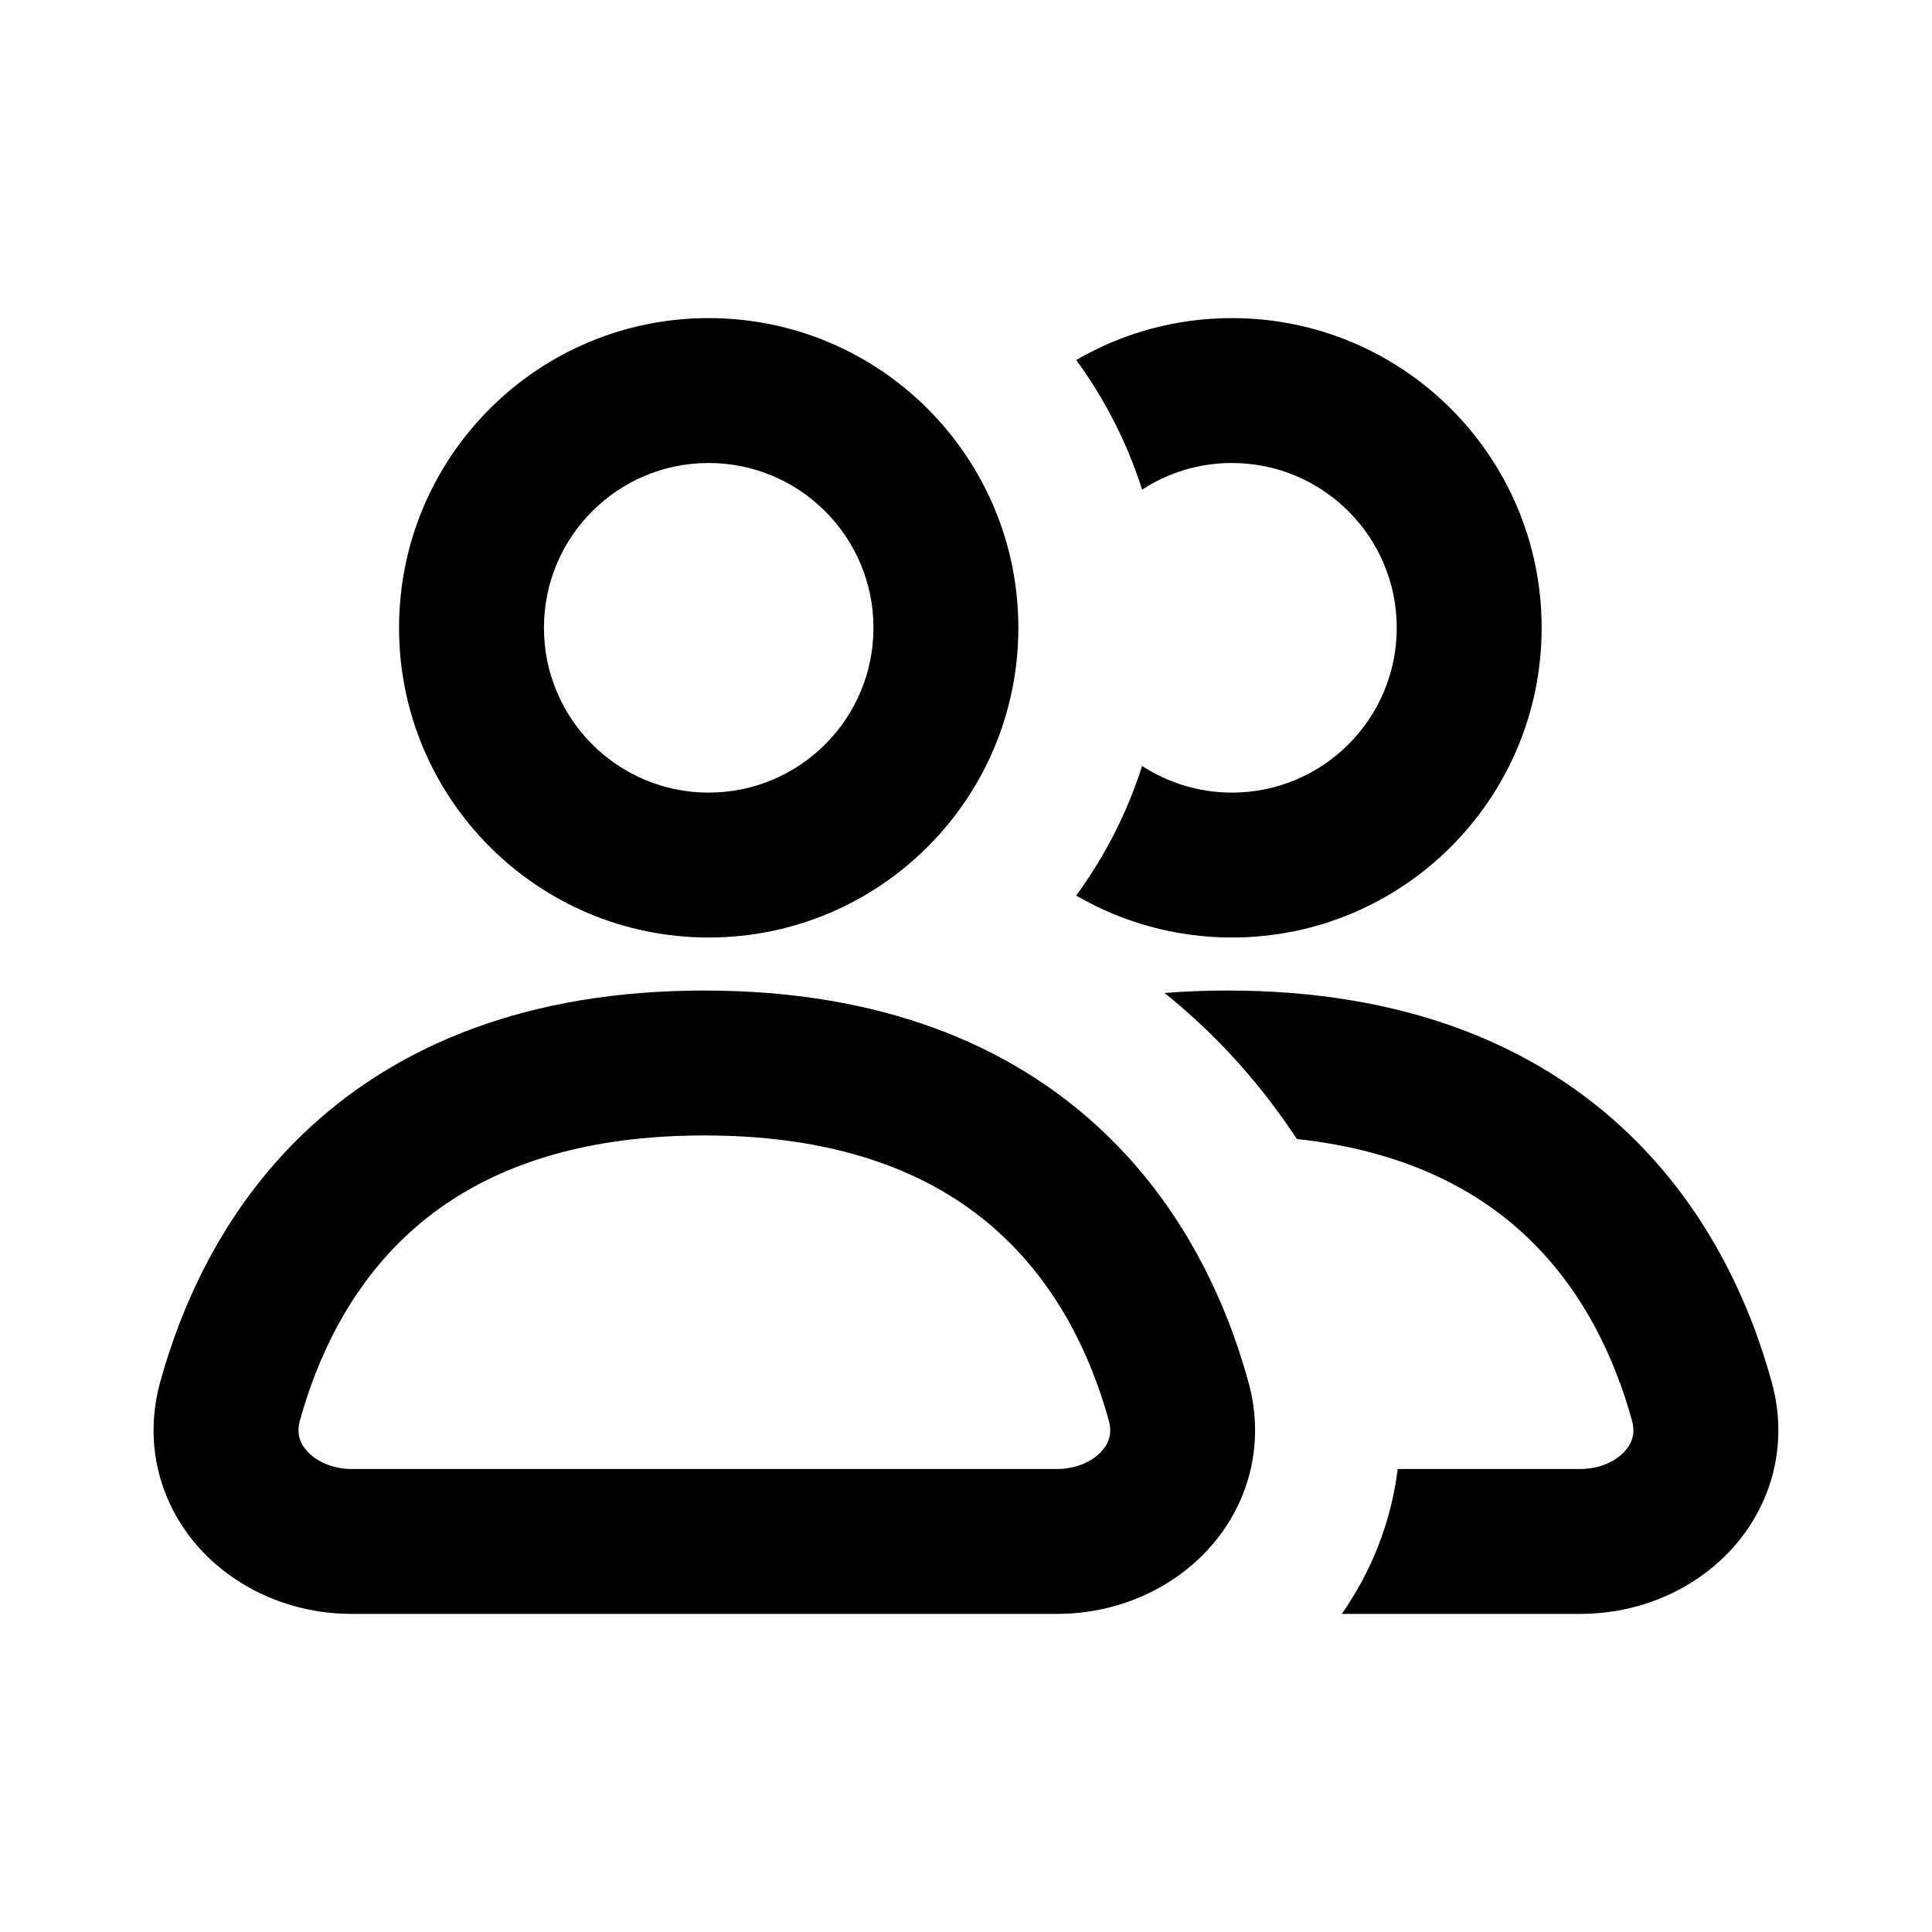   <svg width="20" height="20" viewBox="0 0 20 20" fill="none" xmlns="http://www.w3.org/2000/svg">
    <path
      fill-rule="evenodd"
      clip-rule="evenodd"
      d="M7.336 4.793C6.394 4.793 5.631 5.557 5.631 6.499C5.631 7.441 6.394 8.205 7.336 8.205C8.278 8.205 9.042 7.441 9.042 6.499C9.042 5.557 8.278 4.793 7.336 4.793ZM4.131 6.499C4.131 4.728 5.566 3.293 7.336 3.293C9.107 3.293 10.542 4.728 10.542 6.499C10.542 8.269 9.107 9.705 7.336 9.705C5.566 9.705 4.131 8.269 4.131 6.499ZM4.24 12.76C3.62 13.326 3.284 14.057 3.105 14.704C3.069 14.834 3.1 14.936 3.179 15.023C3.269 15.122 3.432 15.207 3.642 15.207H10.941C11.151 15.207 11.314 15.122 11.404 15.023C11.483 14.936 11.514 14.834 11.478 14.704C11.299 14.057 10.963 13.326 10.342 12.76C9.736 12.207 8.797 11.754 7.291 11.754C5.786 11.754 4.846 12.207 4.24 12.76ZM3.229 11.652C4.142 10.82 5.454 10.254 7.291 10.254C9.128 10.254 10.441 10.82 11.353 11.652C12.25 12.47 12.698 13.489 12.923 14.304C13.105 14.963 12.916 15.588 12.515 16.03C12.125 16.46 11.55 16.707 10.941 16.707H3.642C3.033 16.707 2.458 16.46 2.067 16.03C1.667 15.588 1.477 14.963 1.659 14.304C1.885 13.489 2.332 12.47 3.229 11.652ZM12.753 9.705C12.165 9.705 11.615 9.546 11.141 9.271C11.436 8.867 11.668 8.415 11.823 7.929C12.09 8.103 12.41 8.205 12.753 8.205C13.695 8.205 14.459 7.441 14.459 6.499C14.459 5.557 13.695 4.793 12.753 4.793C12.41 4.793 12.09 4.894 11.823 5.069C11.668 4.582 11.436 4.13 11.141 3.727C11.615 3.451 12.165 3.293 12.753 3.293C14.524 3.293 15.959 4.728 15.959 6.499C15.959 8.269 14.524 9.705 12.753 9.705ZM16.358 16.707H13.89C14.196 16.27 14.401 15.758 14.469 15.207H16.358C16.567 15.207 16.731 15.122 16.82 15.023C16.899 14.935 16.93 14.834 16.894 14.704C16.715 14.057 16.38 13.326 15.759 12.76C15.256 12.301 14.522 11.91 13.425 11.791C13.143 11.362 12.795 10.937 12.364 10.544C12.264 10.453 12.161 10.364 12.055 10.279C12.265 10.263 12.482 10.254 12.708 10.254C14.545 10.254 15.858 10.82 16.77 11.652C17.667 12.47 18.115 13.489 18.34 14.304C18.522 14.963 18.332 15.588 17.932 16.03C17.542 16.46 16.966 16.707 16.358 16.707Z"
      fill="currentColor"
    />
  </svg>
